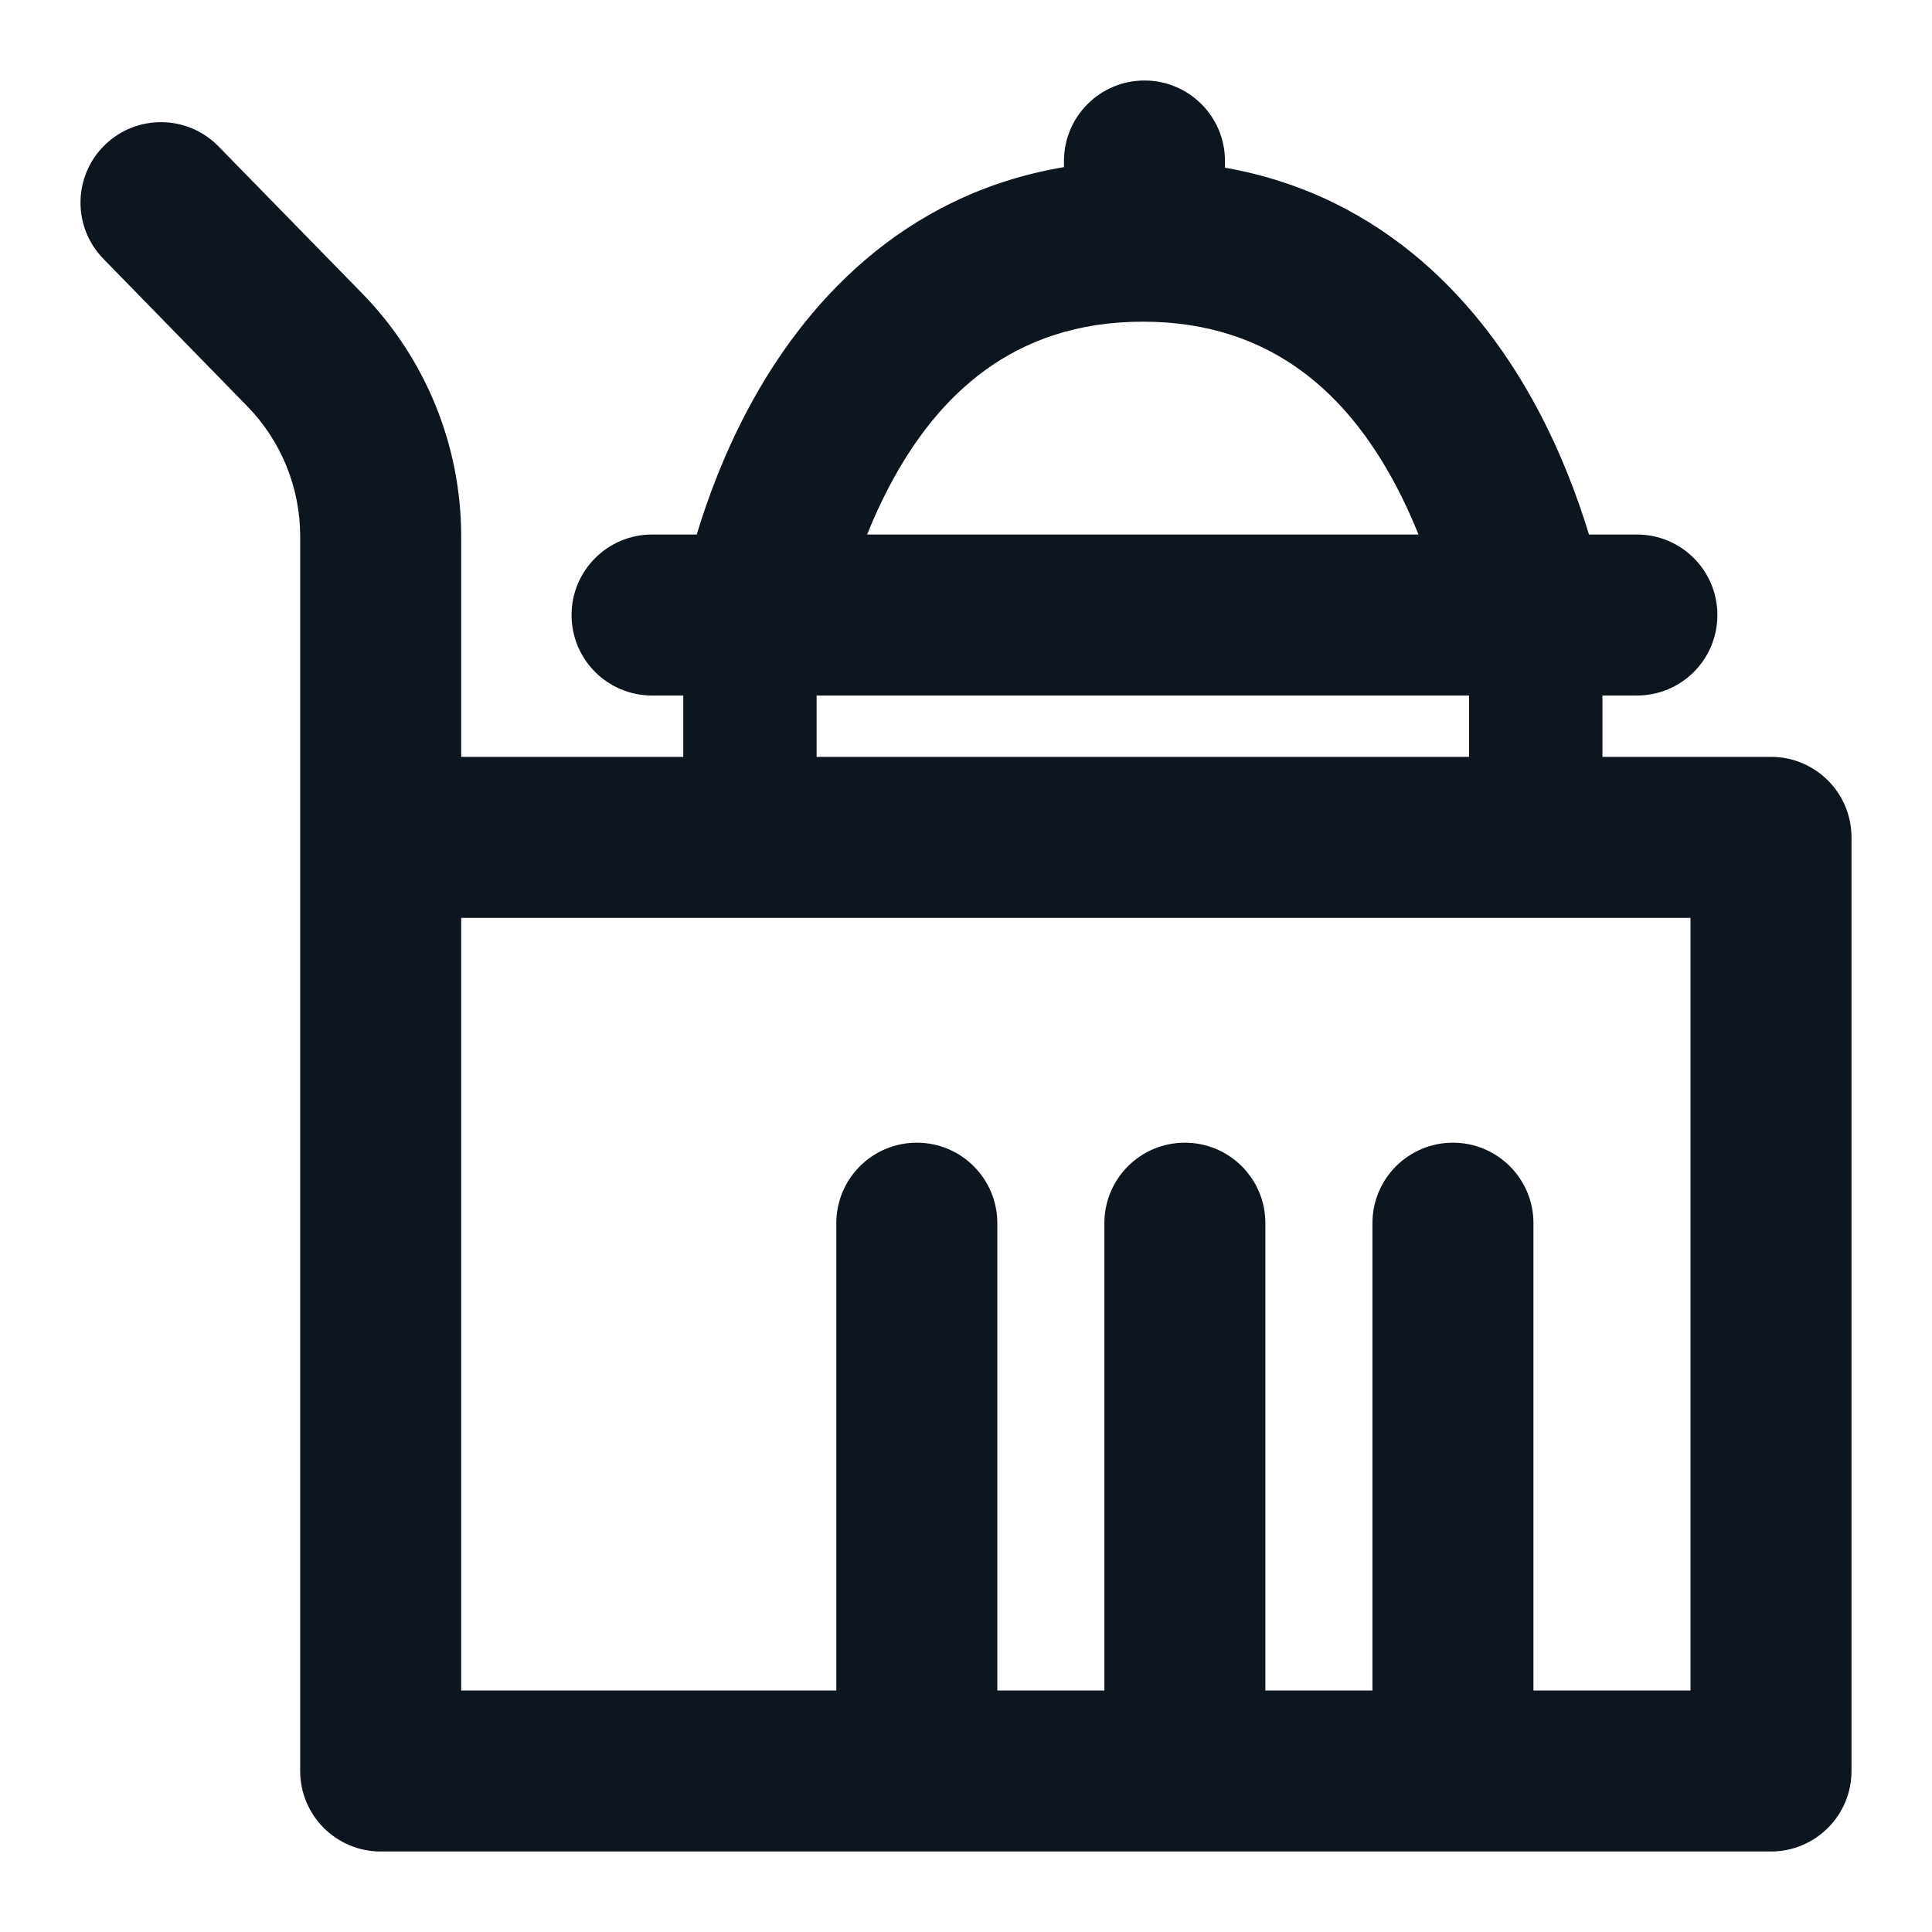 <svg width="24" height="24" viewBox="0 0 24 24" fill="none" xmlns="http://www.w3.org/2000/svg">
<path fill-rule="evenodd" clip-rule="evenodd" d="M15.217 2.083C17.222 2.437 18.426 3.814 19.1 5.081C19.394 5.632 19.598 6.178 19.739 6.64H20.334C20.887 6.64 21.334 7.088 21.334 7.64C21.334 8.193 20.887 8.64 20.334 8.64H19.906V9.402H22C22.552 9.402 23 9.85 23 10.402V22C23 22.552 22.552 23 22 23H4.729C4.177 23 3.729 22.552 3.729 22V6.662C3.729 6.058 3.493 5.478 3.071 5.046L1.285 3.216C0.899 2.821 0.906 2.188 1.301 1.802C1.697 1.416 2.33 1.424 2.715 1.819L4.502 3.648C5.288 4.454 5.729 5.536 5.729 6.662V9.402H8.488V8.64H8.1C7.548 8.64 7.1 8.193 7.1 7.64C7.1 7.088 7.548 6.64 8.1 6.64H8.655C8.795 6.178 8.999 5.632 9.293 5.081C9.972 3.805 11.187 2.418 13.217 2.076V2C13.217 1.448 13.665 1 14.217 1C14.77 1 15.217 1.448 15.217 2V2.083ZM10.144 9.402V8.64H18.249V9.402H10.144ZM11.058 6.021C10.948 6.229 10.853 6.437 10.772 6.64H17.621C17.54 6.437 17.445 6.229 17.335 6.021C16.757 4.935 15.824 3.996 14.197 3.996C12.569 3.996 11.637 4.935 11.058 6.021ZM5.729 11.402V21H10.389V15.195C10.389 14.642 10.836 14.195 11.389 14.195C11.941 14.195 12.389 14.642 12.389 15.195V21H13.719V15.195C13.719 14.642 14.166 14.195 14.719 14.195C15.271 14.195 15.719 14.642 15.719 15.195V21H17.049V15.195C17.049 14.642 17.496 14.195 18.049 14.195C18.601 14.195 19.049 14.642 19.049 15.195V21H21V11.402H5.729Z" fill="#0D151F"/>
</svg>
